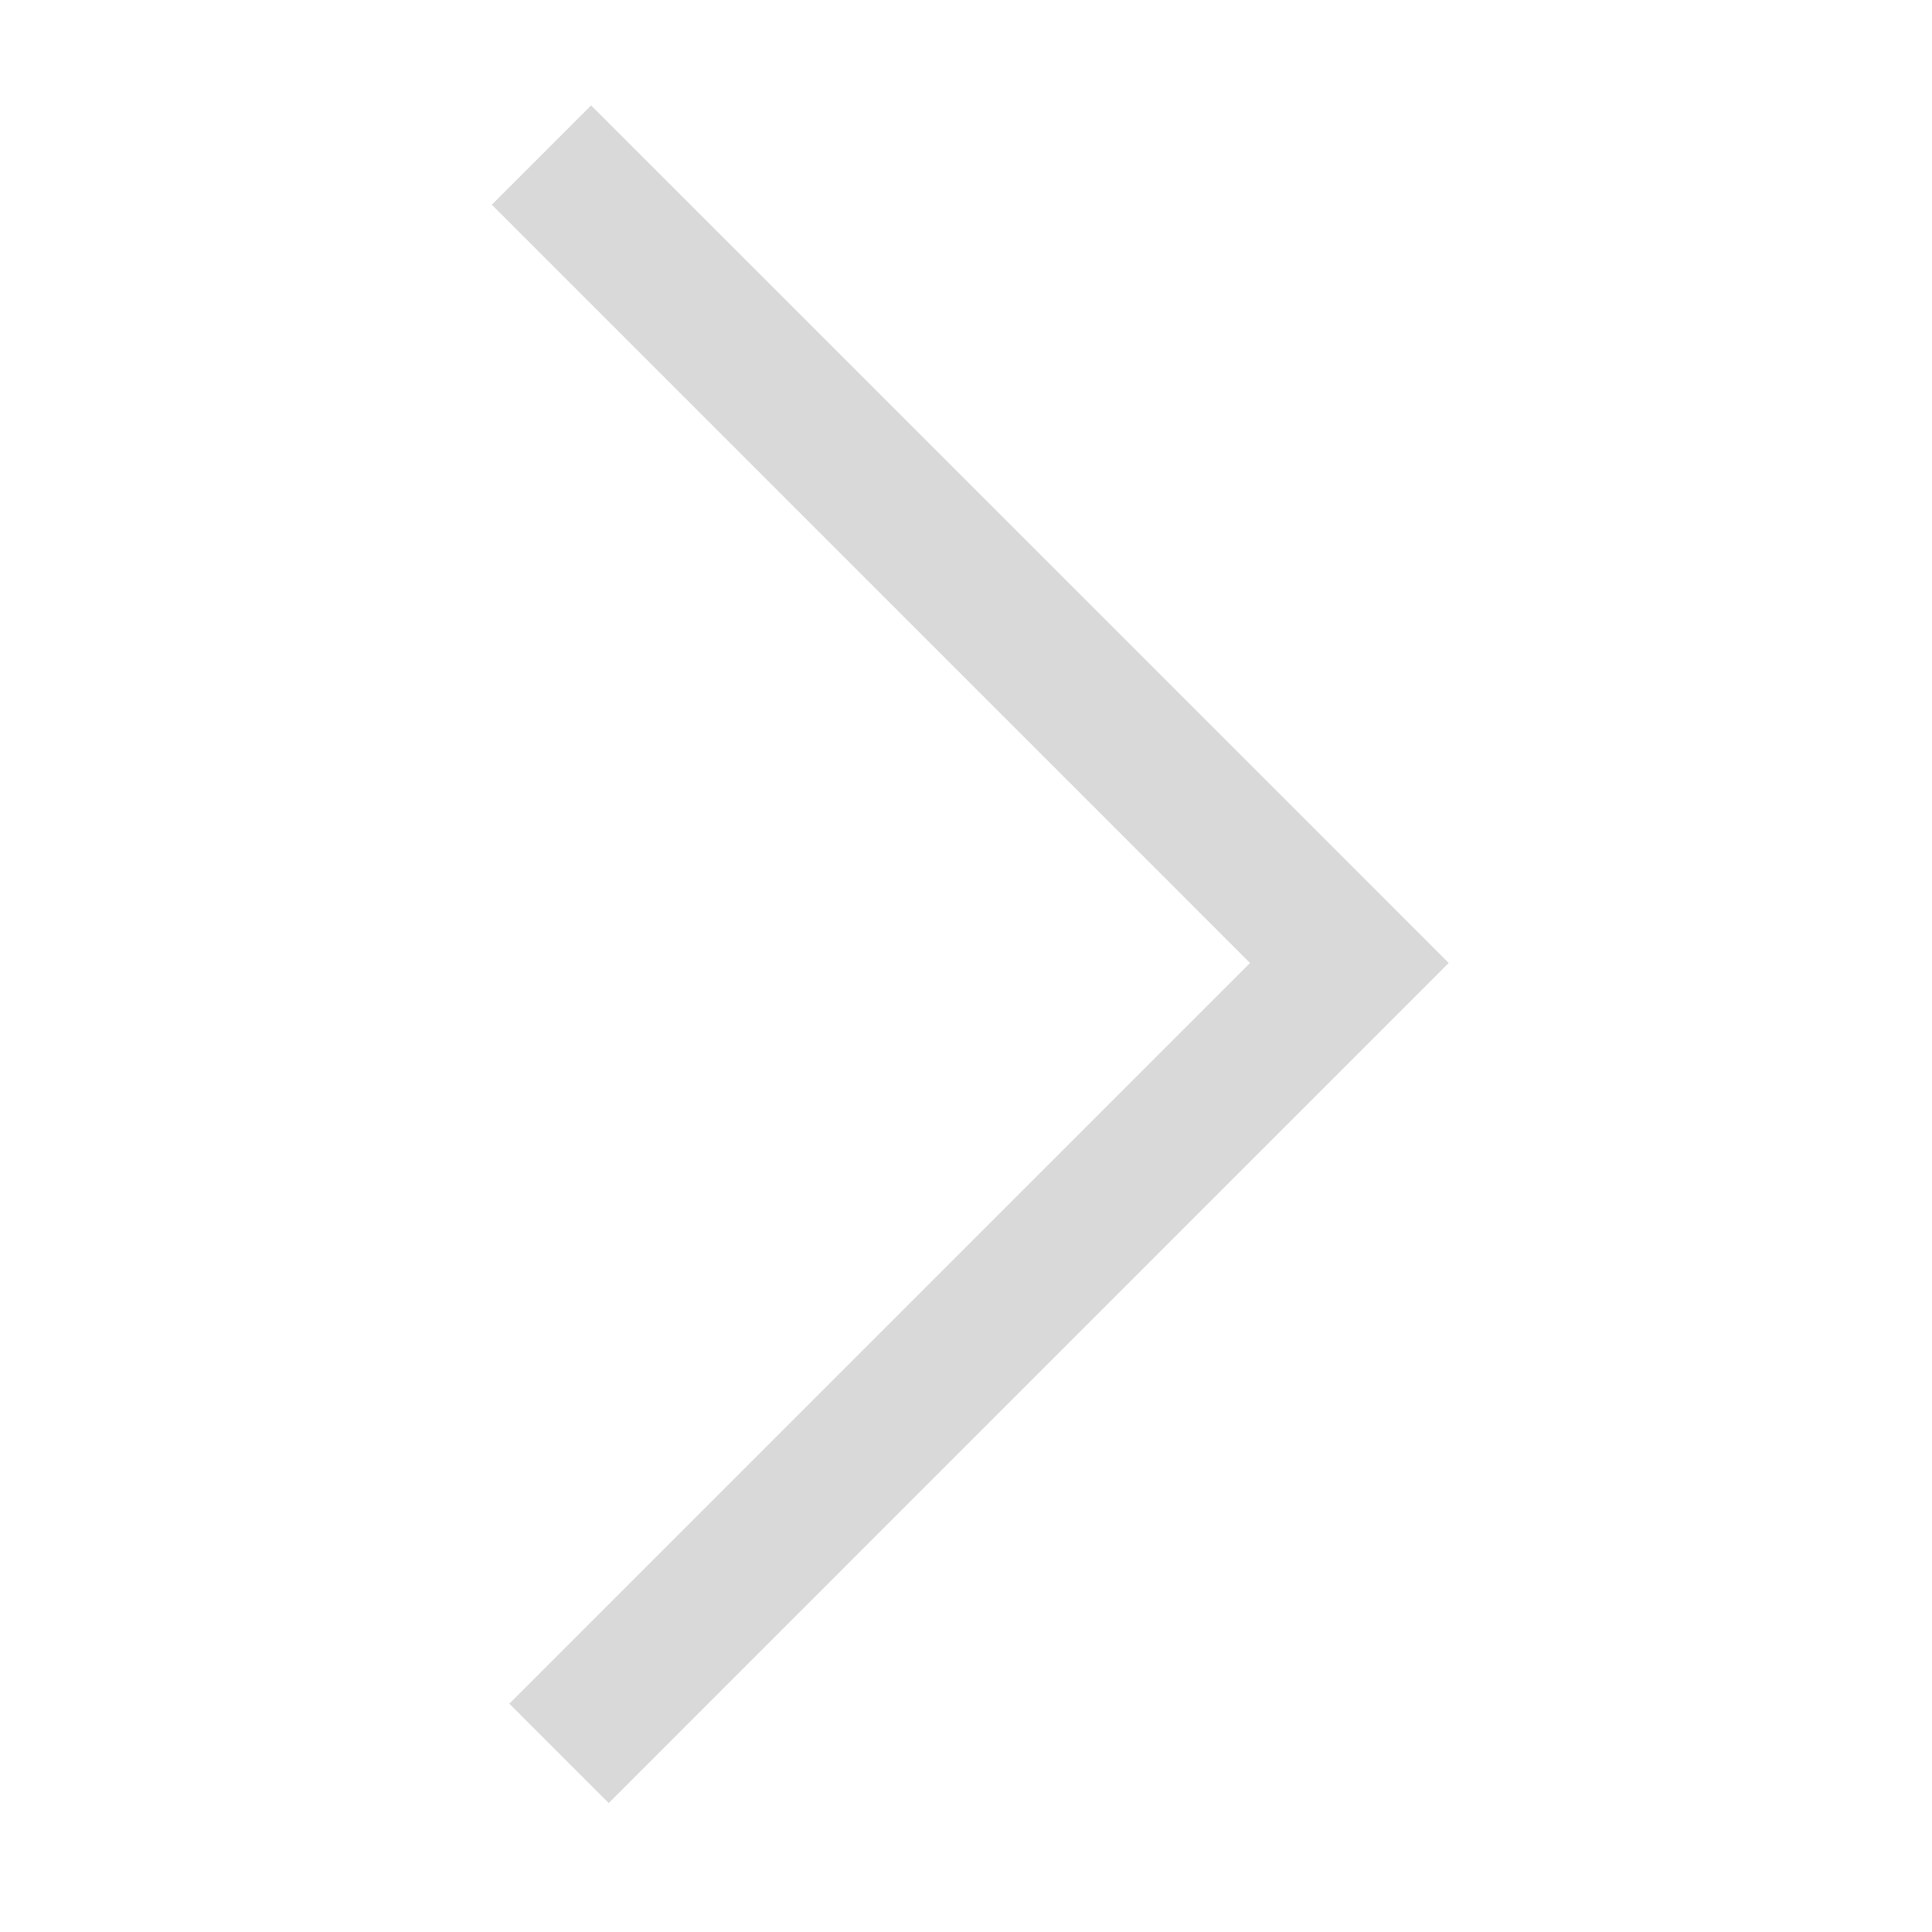 <svg width="27" height="27" viewBox="0 0 27 27" fill="none" xmlns="http://www.w3.org/2000/svg">
<path fill-rule="evenodd" clip-rule="evenodd" d="M18.858 14.846L8.507 25.198L7.118 23.809L17.469 13.458L6.873 2.861L8.261 1.473L18.858 12.069L20.246 13.458L18.858 14.846Z" fill="#D9D9D9"/>
</svg>
